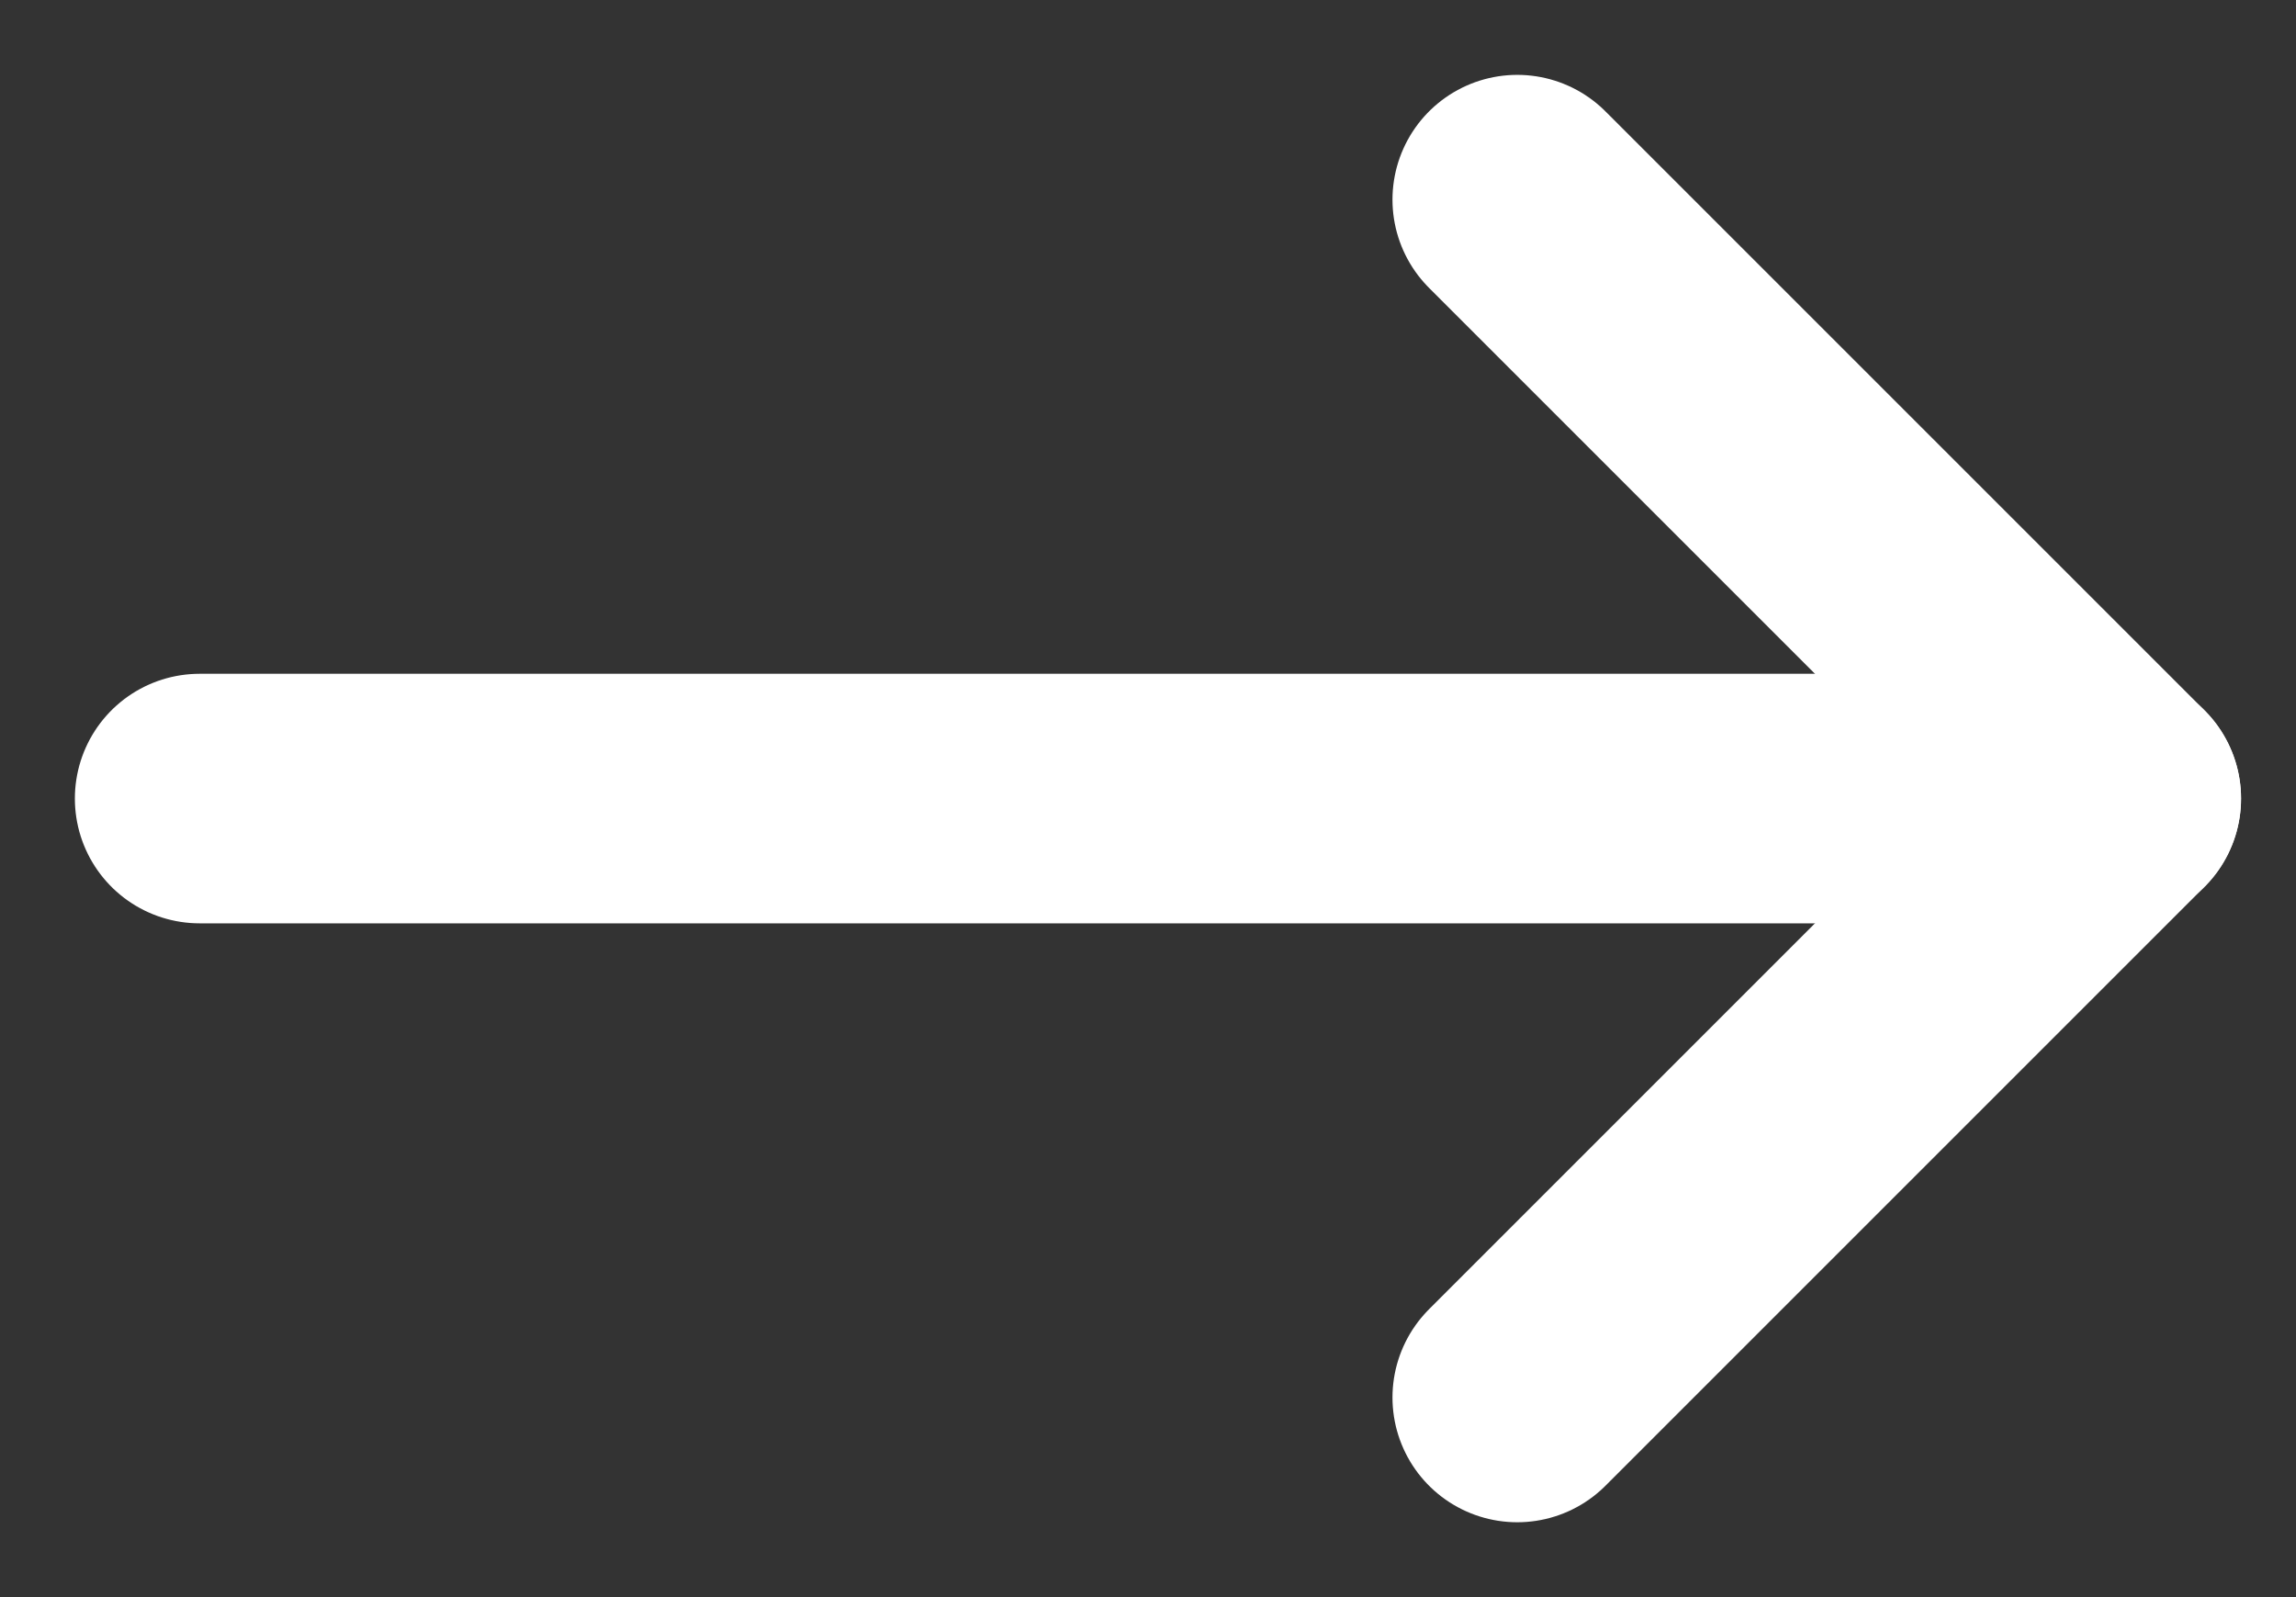 <svg width="23" height="16" viewBox="0 0 23 16" fill="none" xmlns="http://www.w3.org/2000/svg">
<rect x="0" y="0" width="23" height="16" fill="#333333" stroke="none"/>
<path d="M15.199 2L21.199 8L15.199 14" stroke="white" stroke-width="2.5" stroke-linecap="round" stroke-linejoin="round"/>
<path d="M21.2 8H2" stroke="white" stroke-width="2.5" stroke-linecap="round" stroke-linejoin="round"/>
</svg>
